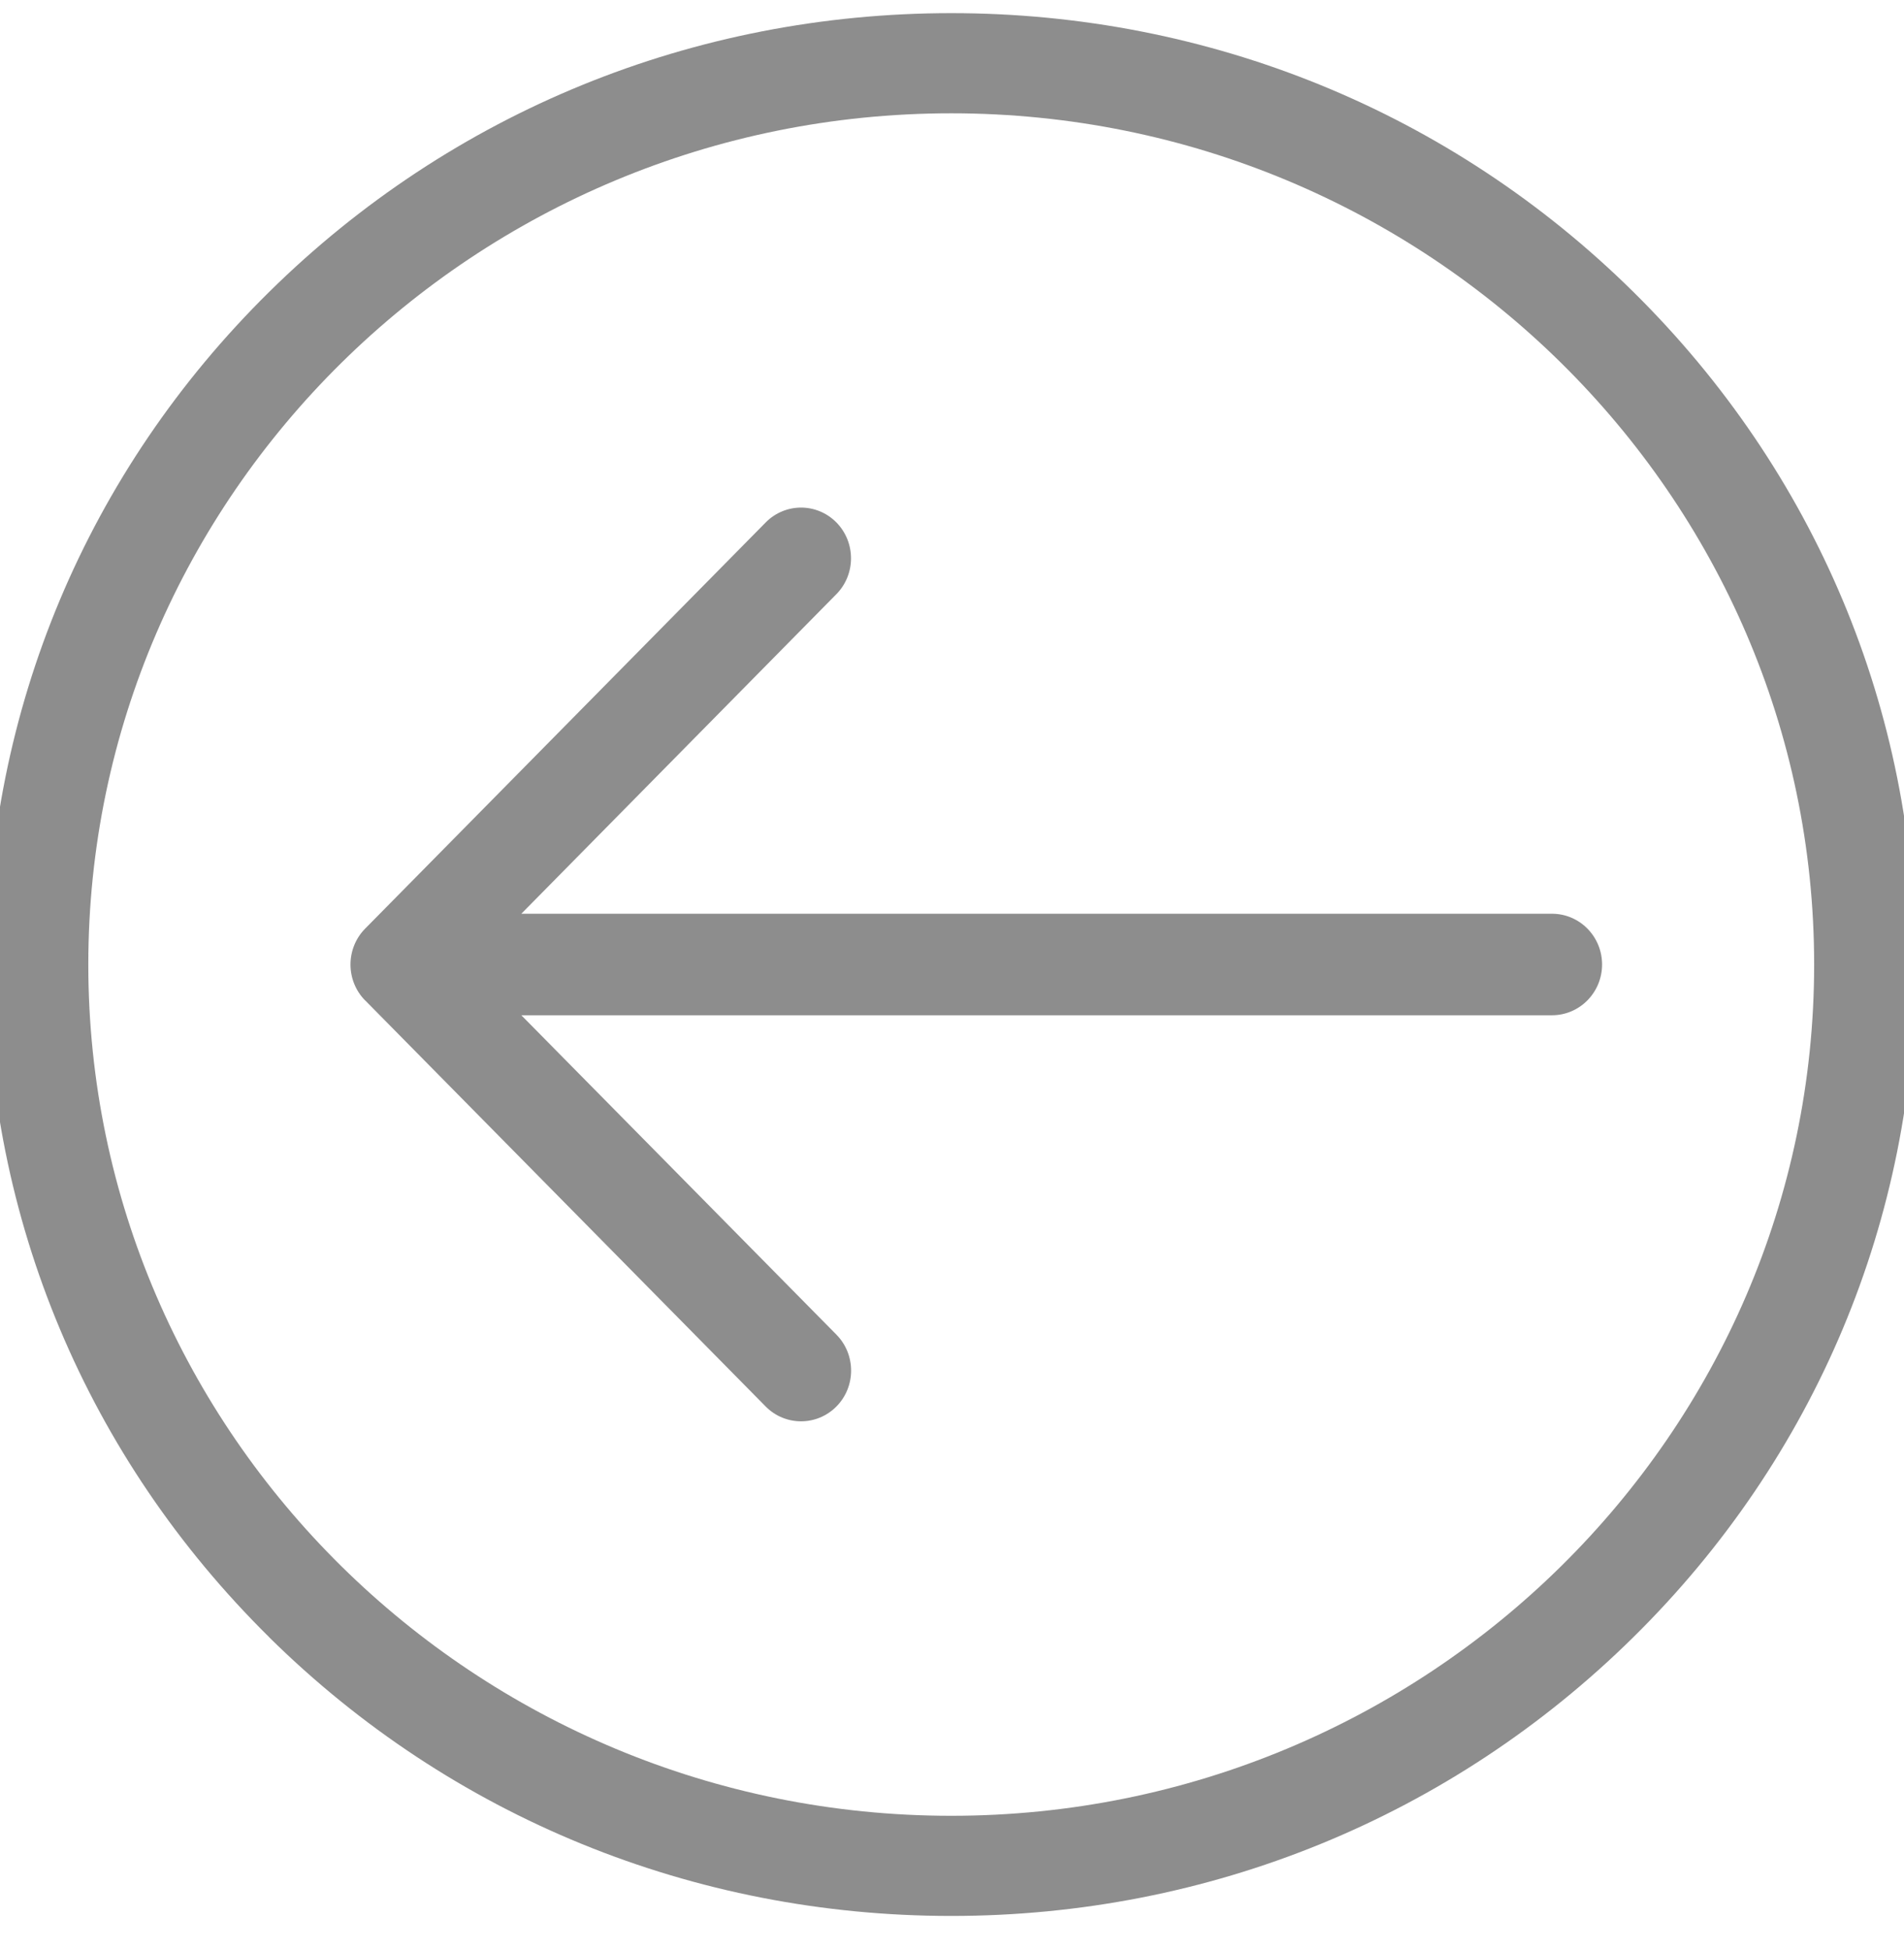 <?xml version="1.0" encoding="UTF-8"?>
<svg width="42px" height="43px" viewBox="0 0 42 43" version="1.1" xmlns="http://www.w3.org/2000/svg" xmlns:xlink="http://www.w3.org/1999/xlink">
    <title>circle-back</title>
    <defs>
        <filter id="filter-1">
            <feColorMatrix in="SourceGraphic" type="matrix" values="0 0 0 0 1 0 0 0 0 1 0 0 0 0 1 0 0 0 1 0"></feColorMatrix>
        </filter>
    </defs>
    <g id="circle-back" stroke="none" stroke-width="1" fill="none" fill-rule="evenodd">
        <g id="CircleLeft" filter="url(#filter-1)">
            <g transform="translate(0.001, -0.001)">
                <path d="M6.144,6.229 C2.181,10.246 -0.001,15.59 -0.001,21.273 C-0.001,26.957 2.181,32.298 6.144,36.317 C10.106,40.337 15.377,42.547 20.983,42.547 C26.588,42.547 31.856,40.335 35.821,36.317 C39.786,32.3 41.966,26.957 41.966,21.275 C41.966,15.594 39.784,10.251 35.821,6.231 C31.859,2.211 26.588,0.001 20.983,0.001 C15.377,0.001 10.109,2.214 6.144,6.231 L6.144,6.229 Z M39.757,21.273 C39.757,31.769 31.335,40.308 20.983,40.308 C10.63,40.308 2.208,31.769 2.208,21.273 C2.208,10.777 10.63,2.238 20.983,2.238 C31.335,2.238 39.757,10.777 39.757,21.273 Z" id="Shape" fill="#8D8D8D" fill-rule="nonzero" transform="translate(20.983, 21.274) rotate(-90) translate(-20.983, -21.274) "></path>
                <path d="M20.743,7.792 L11.786,16.627 C11.349,17.058 11.349,17.758 11.786,18.189 C12.222,18.62 12.932,18.62 13.369,18.189 L20.414,11.238 L20.414,33.973 C20.414,34.583 20.916,35.078 21.534,35.078 C22.152,35.078 22.653,34.583 22.653,33.973 L22.653,11.238 L29.701,18.187 C30.137,18.618 30.847,18.618 31.284,18.187 C31.503,17.97 31.611,17.688 31.611,17.407 C31.611,17.127 31.501,16.842 31.282,16.627 L22.324,7.792 C21.887,7.362 21.178,7.362 20.741,7.792 L20.743,7.792 Z" id="Path" fill="#8D8D8D" fill-rule="nonzero" transform="translate(21.534, 21.273) rotate(-90) translate(-21.534, -21.273) "></path>
            </g>
        </g>
    </g>
</svg>